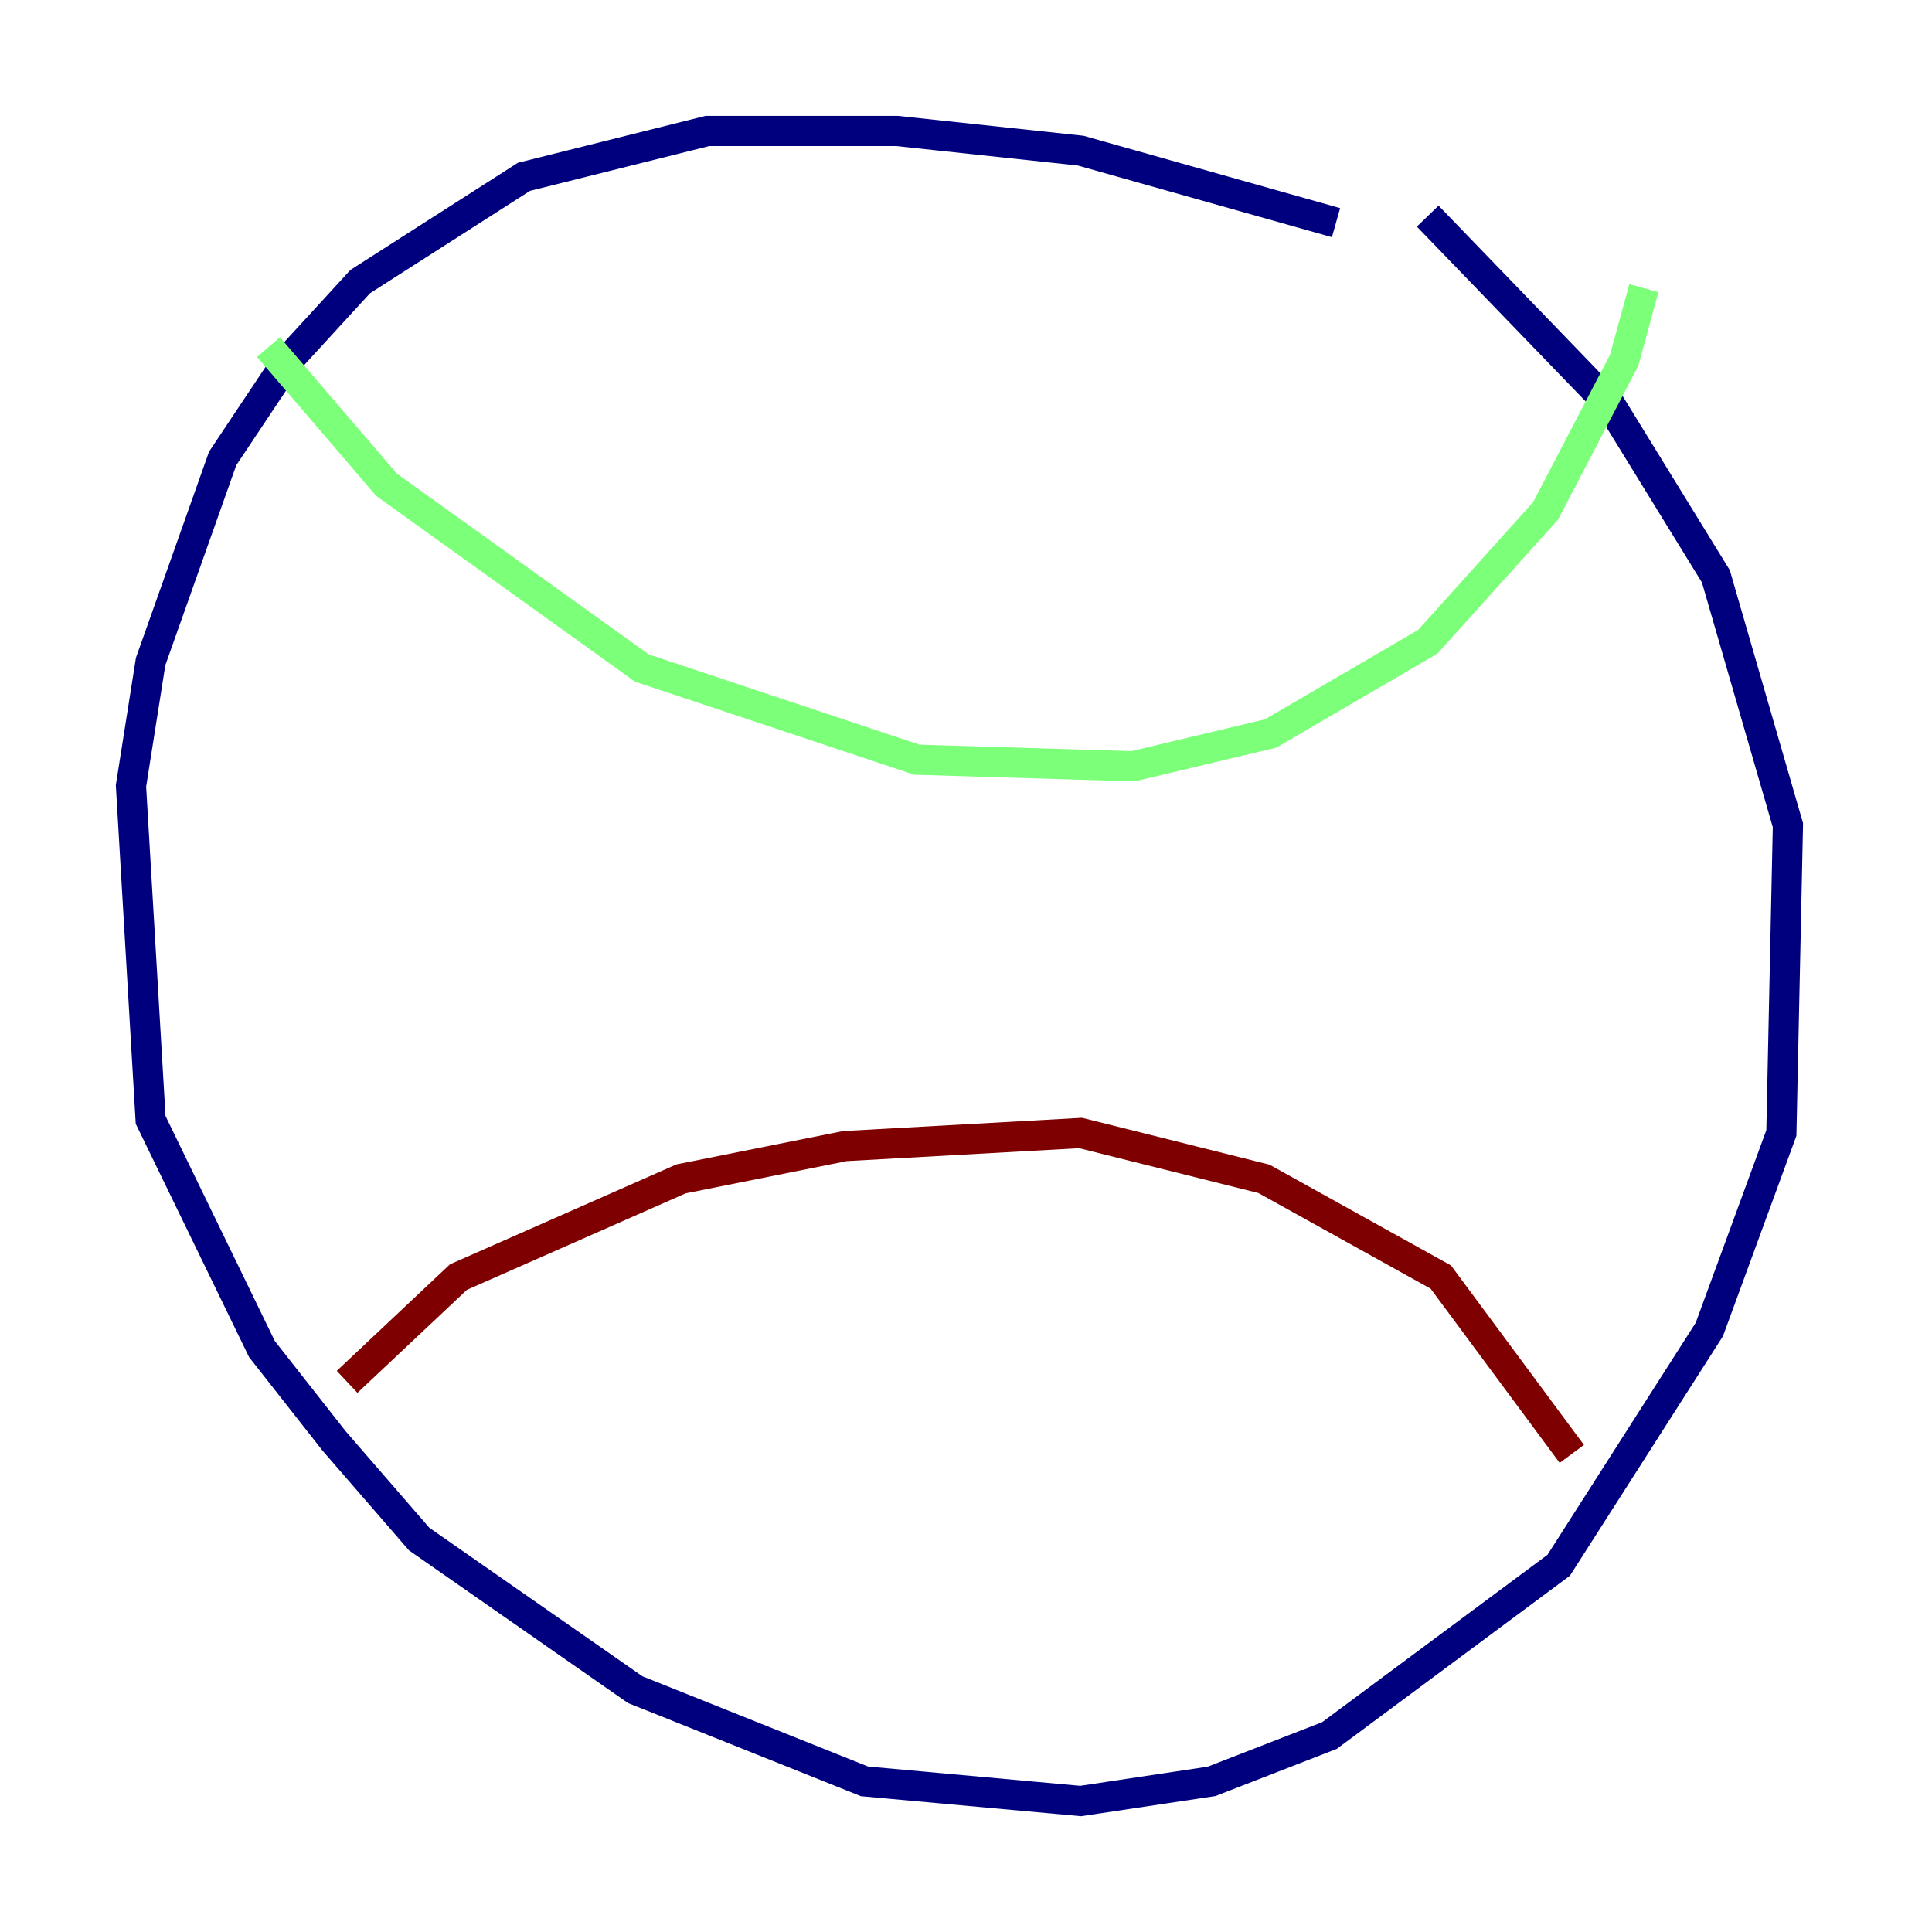 <?xml version="1.0" encoding="utf-8" ?>
<svg baseProfile="tiny" height="128" version="1.2" viewBox="0,0,128,128" width="128" xmlns="http://www.w3.org/2000/svg" xmlns:ev="http://www.w3.org/2001/xml-events" xmlns:xlink="http://www.w3.org/1999/xlink"><defs /><polyline fill="none" points="88.515,14.752 71.593,9.98 59.444,8.678 46.861,8.678 34.712,11.715 23.864,18.658 19.091,23.864 14.752,30.373 9.98,43.824 8.678,52.068 9.98,74.197 17.356,89.383 22.129,95.458 27.77,101.966 42.088,111.946 57.275,118.02 71.593,119.322 80.271,118.02 88.081,114.983 103.268,103.702 113.248,88.081 118.02,75.064 118.454,54.671 113.681,38.183 106.739,26.902 94.59,14.319" stroke="#00007f" stroke-width="2" /><polyline fill="none" points="17.79,22.997 25.6,32.108 42.522,44.258 60.746,50.332 75.064,50.766 84.176,48.597 94.59,42.522 102.4,33.844 107.607,23.864 108.909,19.091" stroke="#7cff79" stroke-width="2" /><polyline fill="none" points="22.997,91.552 30.373,84.61 45.125,78.102 55.973,75.932 71.593,75.064 83.742,78.102 95.458,84.61 104.136,96.325" stroke="#7f0000" stroke-width="2" /></svg>